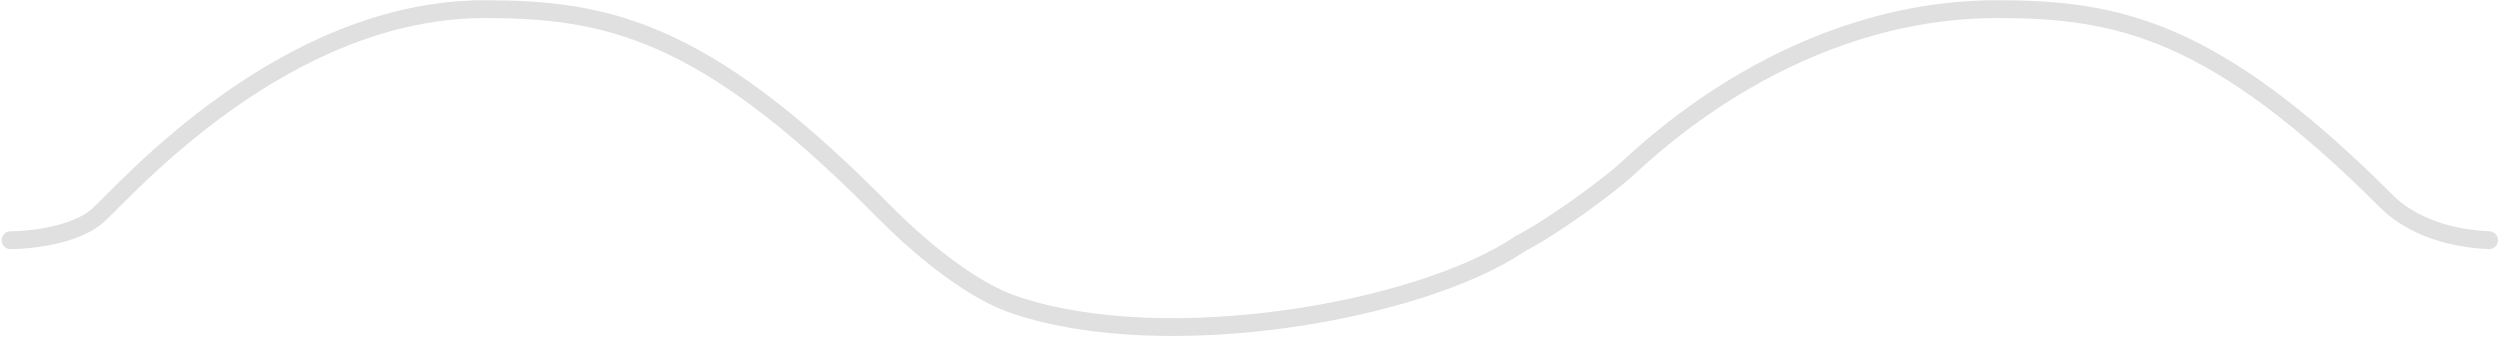 <svg width="829" height="112" viewBox="0 0 829 112" fill="none" xmlns="http://www.w3.org/2000/svg">
<path d="M3.503 79.653C10.157 79.653 25.296 77.988 32.616 71.325C41.766 62.997 93.981 3.035 160.712 3.035C200.802 3.035 232.81 9.774 289.946 66.979C294.105 71.143 316.103 94.312 336.794 101.209C386.839 117.981 470.549 103.295 503.742 81.046" stroke="#E0E0E0" stroke-width="5.915" stroke-linecap="round"/>
<path d="M504.351 80.655C513.348 76.192 532.19 62.703 539.51 56.041C548.659 47.713 595.609 3.035 662.34 3.035C702.43 3.035 734.437 9.774 791.573 66.979C795.732 71.143 806.241 78.821 825.372 79.653" stroke="#E0E0E0" stroke-width="5.915" stroke-linecap="round"/>
</svg>
